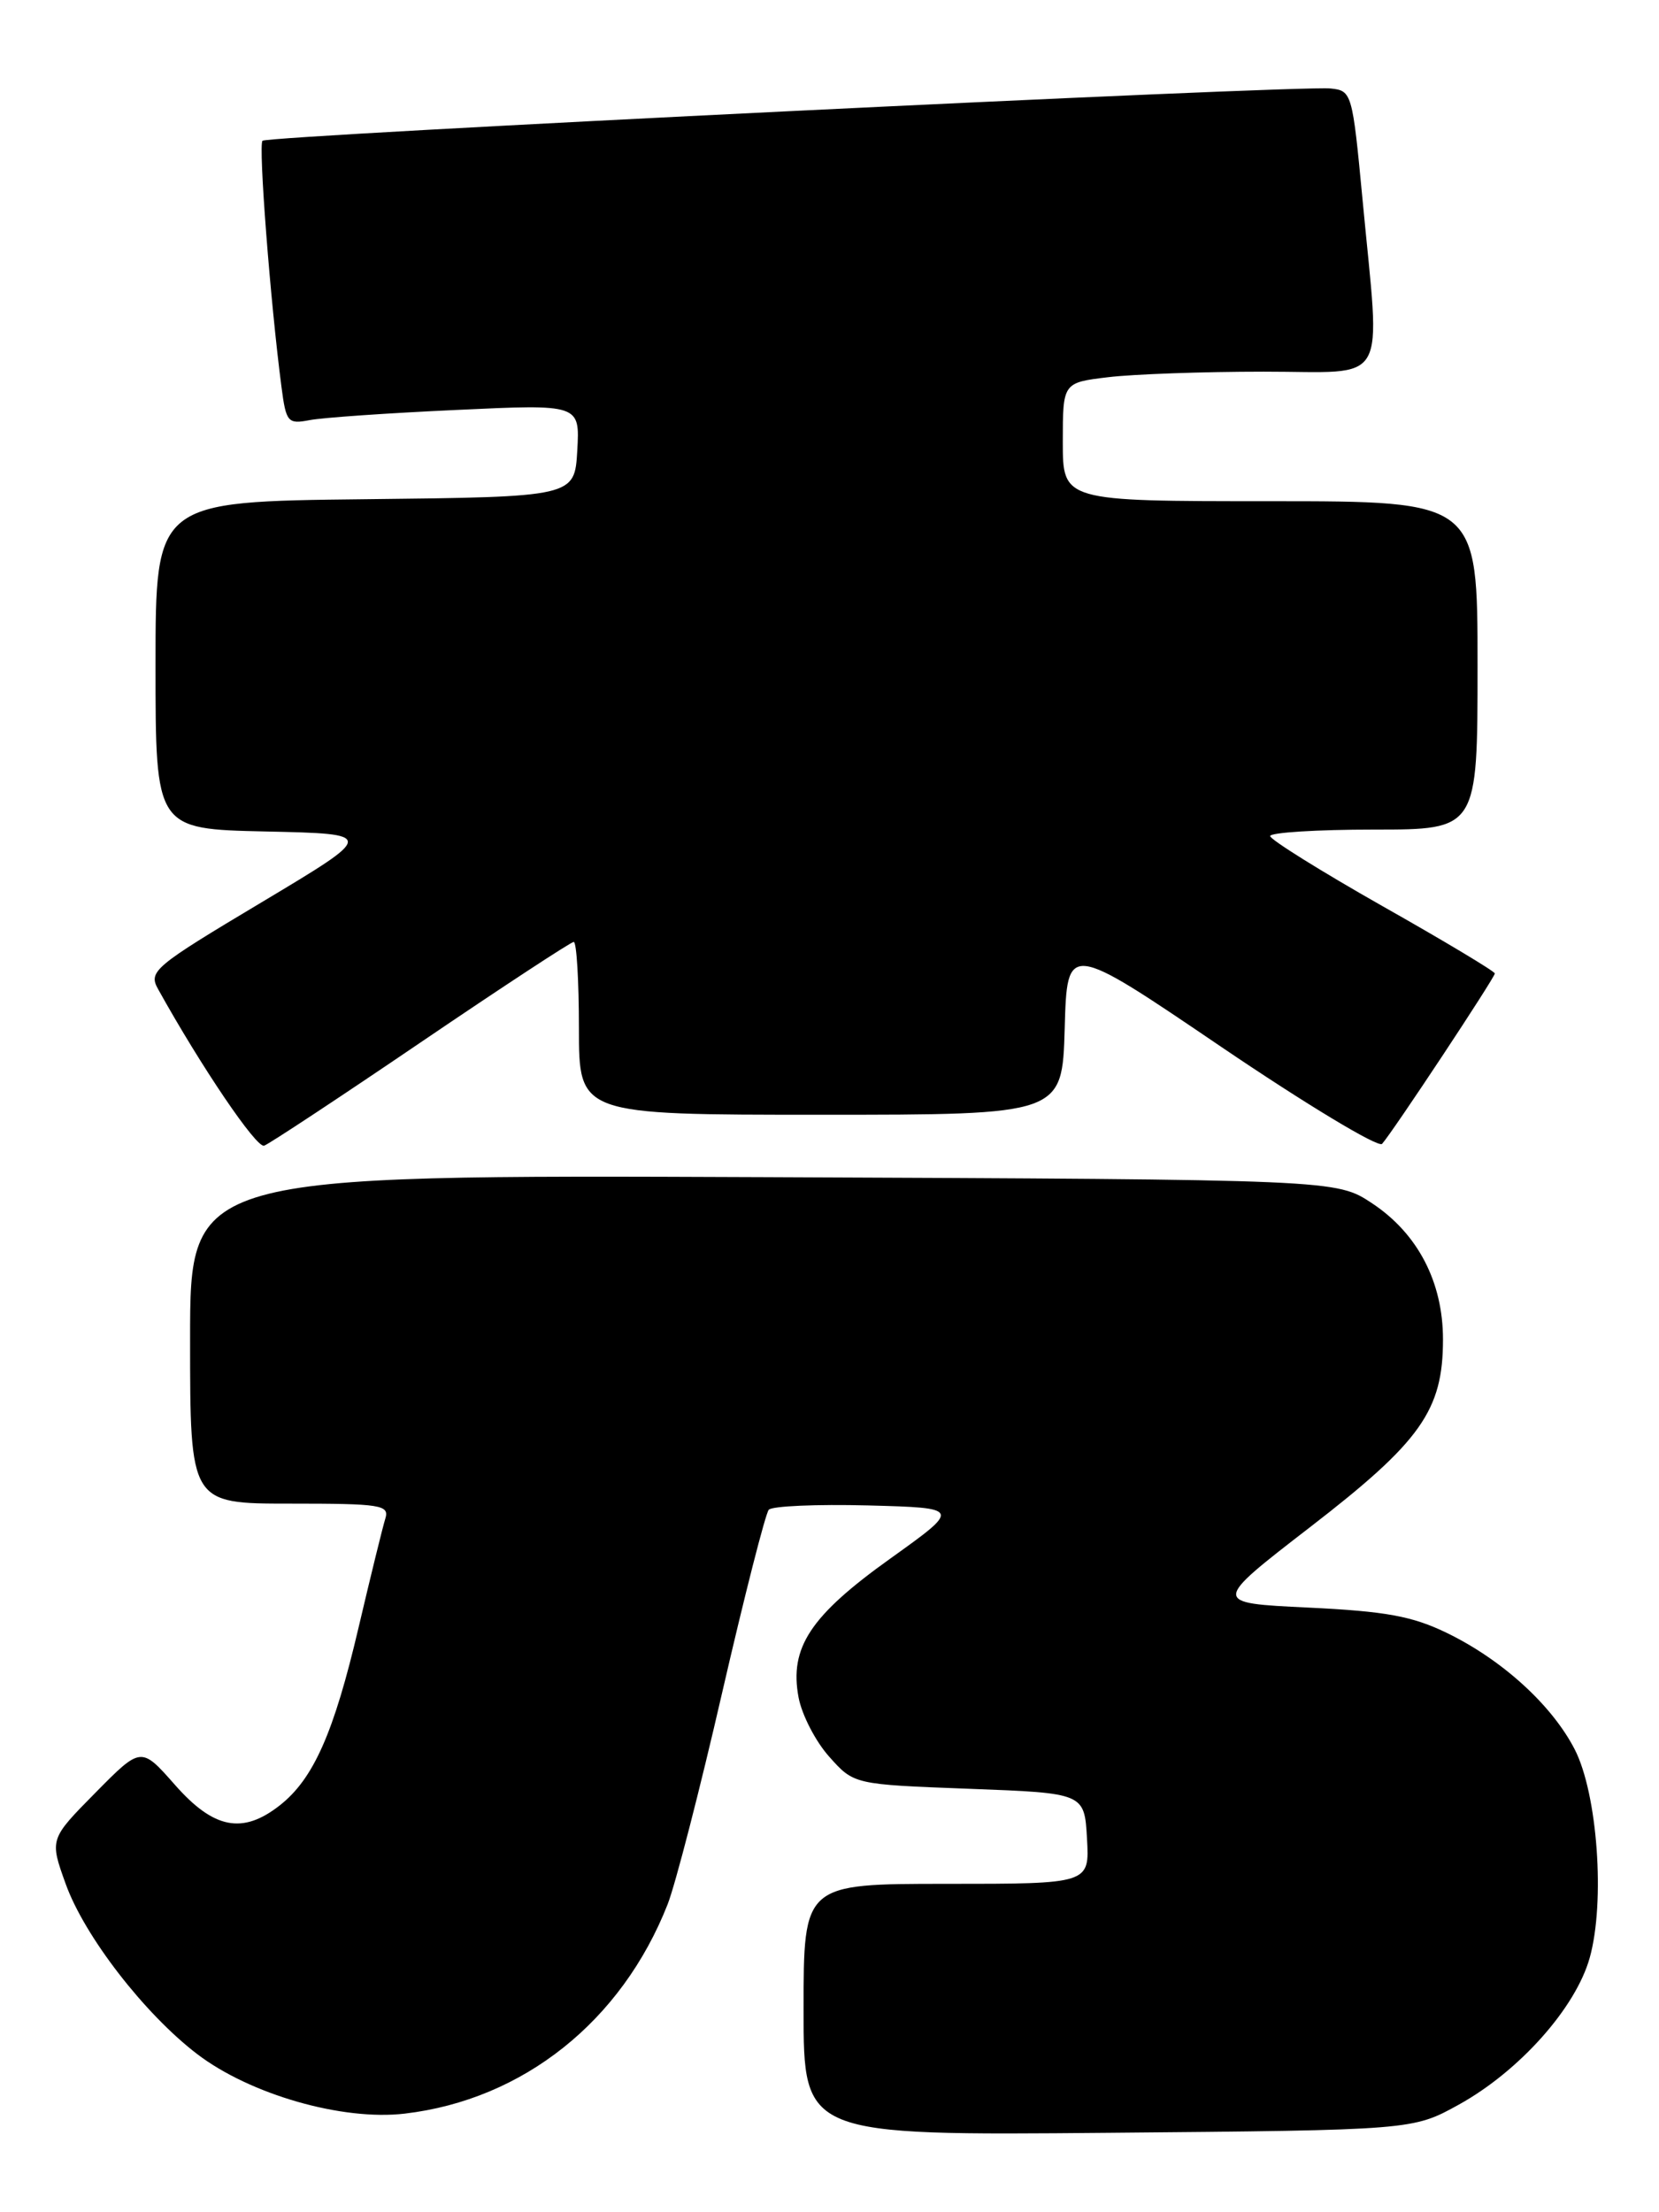 <?xml version="1.0" encoding="UTF-8" standalone="no"?>
<!DOCTYPE svg PUBLIC "-//W3C//DTD SVG 1.1//EN" "http://www.w3.org/Graphics/SVG/1.1/DTD/svg11.dtd" >
<svg xmlns="http://www.w3.org/2000/svg" xmlns:xlink="http://www.w3.org/1999/xlink" version="1.1" viewBox="0 0 192 256">
 <g >
 <path fill="currentColor"
d=" M 168.85 243.54 C 175.85 239.66 182.36 232.35 183.98 226.56 C 185.79 220.10 184.89 207.58 182.24 202.43 C 179.60 197.31 173.86 192.08 167.46 188.97 C 163.45 187.02 160.38 186.46 151.38 186.03 C 140.25 185.50 140.25 185.50 151.62 176.72 C 164.45 166.82 167.00 163.21 167.00 155.00 C 167.00 148.35 164.08 142.75 158.80 139.25 C 154.65 136.50 154.65 136.50 88.32 136.22 C 22.00 135.95 22.00 135.95 22.00 154.97 C 22.00 174.00 22.00 174.00 33.57 174.00 C 44.12 174.00 45.09 174.15 44.59 175.75 C 44.29 176.71 42.90 182.37 41.50 188.33 C 38.64 200.53 36.28 205.85 32.39 208.91 C 28.08 212.30 24.74 211.65 20.25 206.55 C 16.33 202.10 16.33 202.10 11.04 207.46 C 5.74 212.83 5.74 212.83 7.60 218.00 C 9.77 224.05 16.72 233.04 22.82 237.70 C 28.96 242.38 39.62 245.44 46.84 244.59 C 60.55 242.98 71.94 233.91 77.27 220.36 C 78.16 218.08 81.01 207.06 83.58 195.86 C 86.16 184.66 88.59 175.15 88.97 174.71 C 89.36 174.28 94.52 174.06 100.45 174.21 C 111.22 174.50 111.22 174.50 103.05 180.35 C 93.77 186.98 91.34 190.67 92.42 196.43 C 92.80 198.44 94.39 201.53 95.97 203.29 C 98.83 206.50 98.83 206.50 112.16 207.00 C 125.50 207.50 125.50 207.50 125.80 212.75 C 126.10 218.00 126.10 218.00 109.55 218.00 C 93.00 218.00 93.00 218.00 93.00 232.56 C 93.00 247.12 93.00 247.12 128.25 246.81 C 163.50 246.50 163.50 246.50 168.85 243.54 Z  M 48.72 120.60 C 58.12 114.22 66.08 109.00 66.40 109.00 C 66.73 109.00 67.00 113.50 67.00 119.00 C 67.00 129.00 67.00 129.00 94.97 129.00 C 122.93 129.00 122.93 129.00 123.22 119.02 C 123.50 109.04 123.50 109.04 141.33 121.14 C 151.14 127.79 159.52 132.84 159.95 132.37 C 161.16 131.03 173.00 113.13 173.00 112.65 C 173.00 112.41 167.15 108.90 160.00 104.86 C 152.86 100.81 147.01 97.16 147.00 96.75 C 147.00 96.34 152.40 96.00 159.00 96.00 C 171.00 96.00 171.00 96.00 171.00 77.00 C 171.00 58.00 171.00 58.00 147.00 58.00 C 123.00 58.00 123.00 58.00 123.00 51.14 C 123.00 44.28 123.00 44.28 128.25 43.65 C 131.14 43.30 139.24 43.01 146.25 43.01 C 160.98 43.00 159.76 45.14 157.68 23.00 C 156.52 10.76 156.45 10.49 154.00 10.24 C 150.23 9.84 30.99 15.67 30.38 16.29 C 29.89 16.78 31.28 34.89 32.58 44.81 C 33.11 48.86 33.31 49.10 35.82 48.62 C 37.29 48.33 44.94 47.80 52.81 47.44 C 67.11 46.77 67.11 46.77 66.81 52.13 C 66.50 57.50 66.50 57.50 42.25 57.77 C 18.00 58.04 18.00 58.04 18.00 76.99 C 18.00 95.94 18.00 95.94 30.75 96.22 C 43.50 96.50 43.50 96.50 30.30 104.40 C 17.78 111.88 17.15 112.41 18.30 114.47 C 23.28 123.44 29.68 132.89 30.57 132.58 C 31.16 132.37 39.33 126.98 48.72 120.60 Z "/>
</g>
</svg>